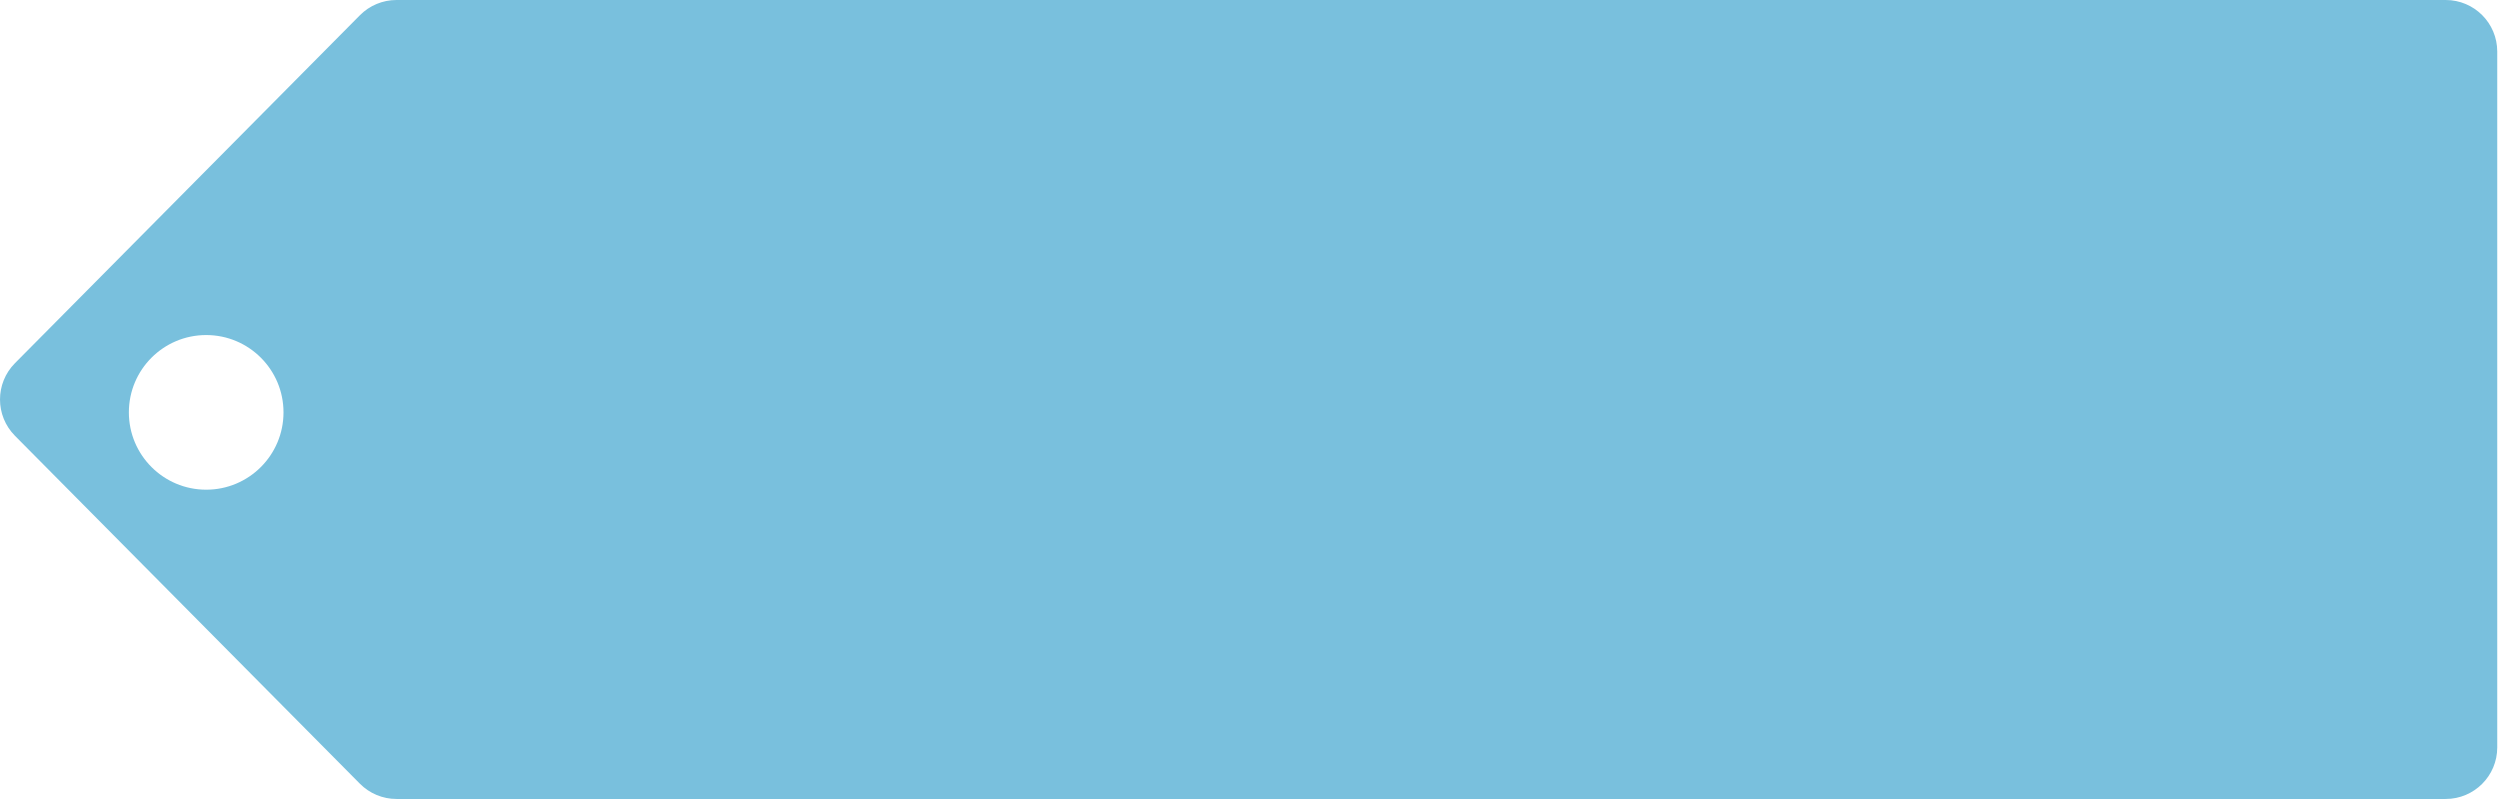 <?xml version="1.0" encoding="UTF-8"?>
<svg width="97px" height="31px" viewBox="0 0 97 31" version="1.1" xmlns="http://www.w3.org/2000/svg" xmlns:xlink="http://www.w3.org/1999/xlink">
    <!-- Generator: Sketch 51 (57462) - http://www.bohemiancoding.com/sketch -->
    <title>标签_slice</title>
    <desc>Created with Sketch.</desc>
    <defs></defs>
    <g id="Symbols" stroke="none" stroke-width="1" fill="none" fill-rule="evenodd">
        <g id="Artboard" fill="#79C0DD">
            <path d="M94.893,-5.32907052e-14 C95.998,-5.30877991e-14 96.893,0.895 96.893,2 L96.893,29 C96.893,30.105 95.998,31 94.893,31 L15.384,31 C14.85,31 14.339,30.787 13.964,30.408 L0.58,16.908 C-0.193,16.128 -0.193,14.872 0.58,14.092 L13.964,0.592 C14.339,0.213 14.85,-2.62992524e-14 15.384,-2.62012634e-14 L94.893,-5.22467971e-14 Z M8,19 C9.657,19 11,17.657 11,16 C11,14.343 9.657,13 8,13 C6.343,13 5,14.343 5,16 C5,17.657 6.343,19 8,19 Z" id="标签"></path>
        </g>
    </g>
</svg>